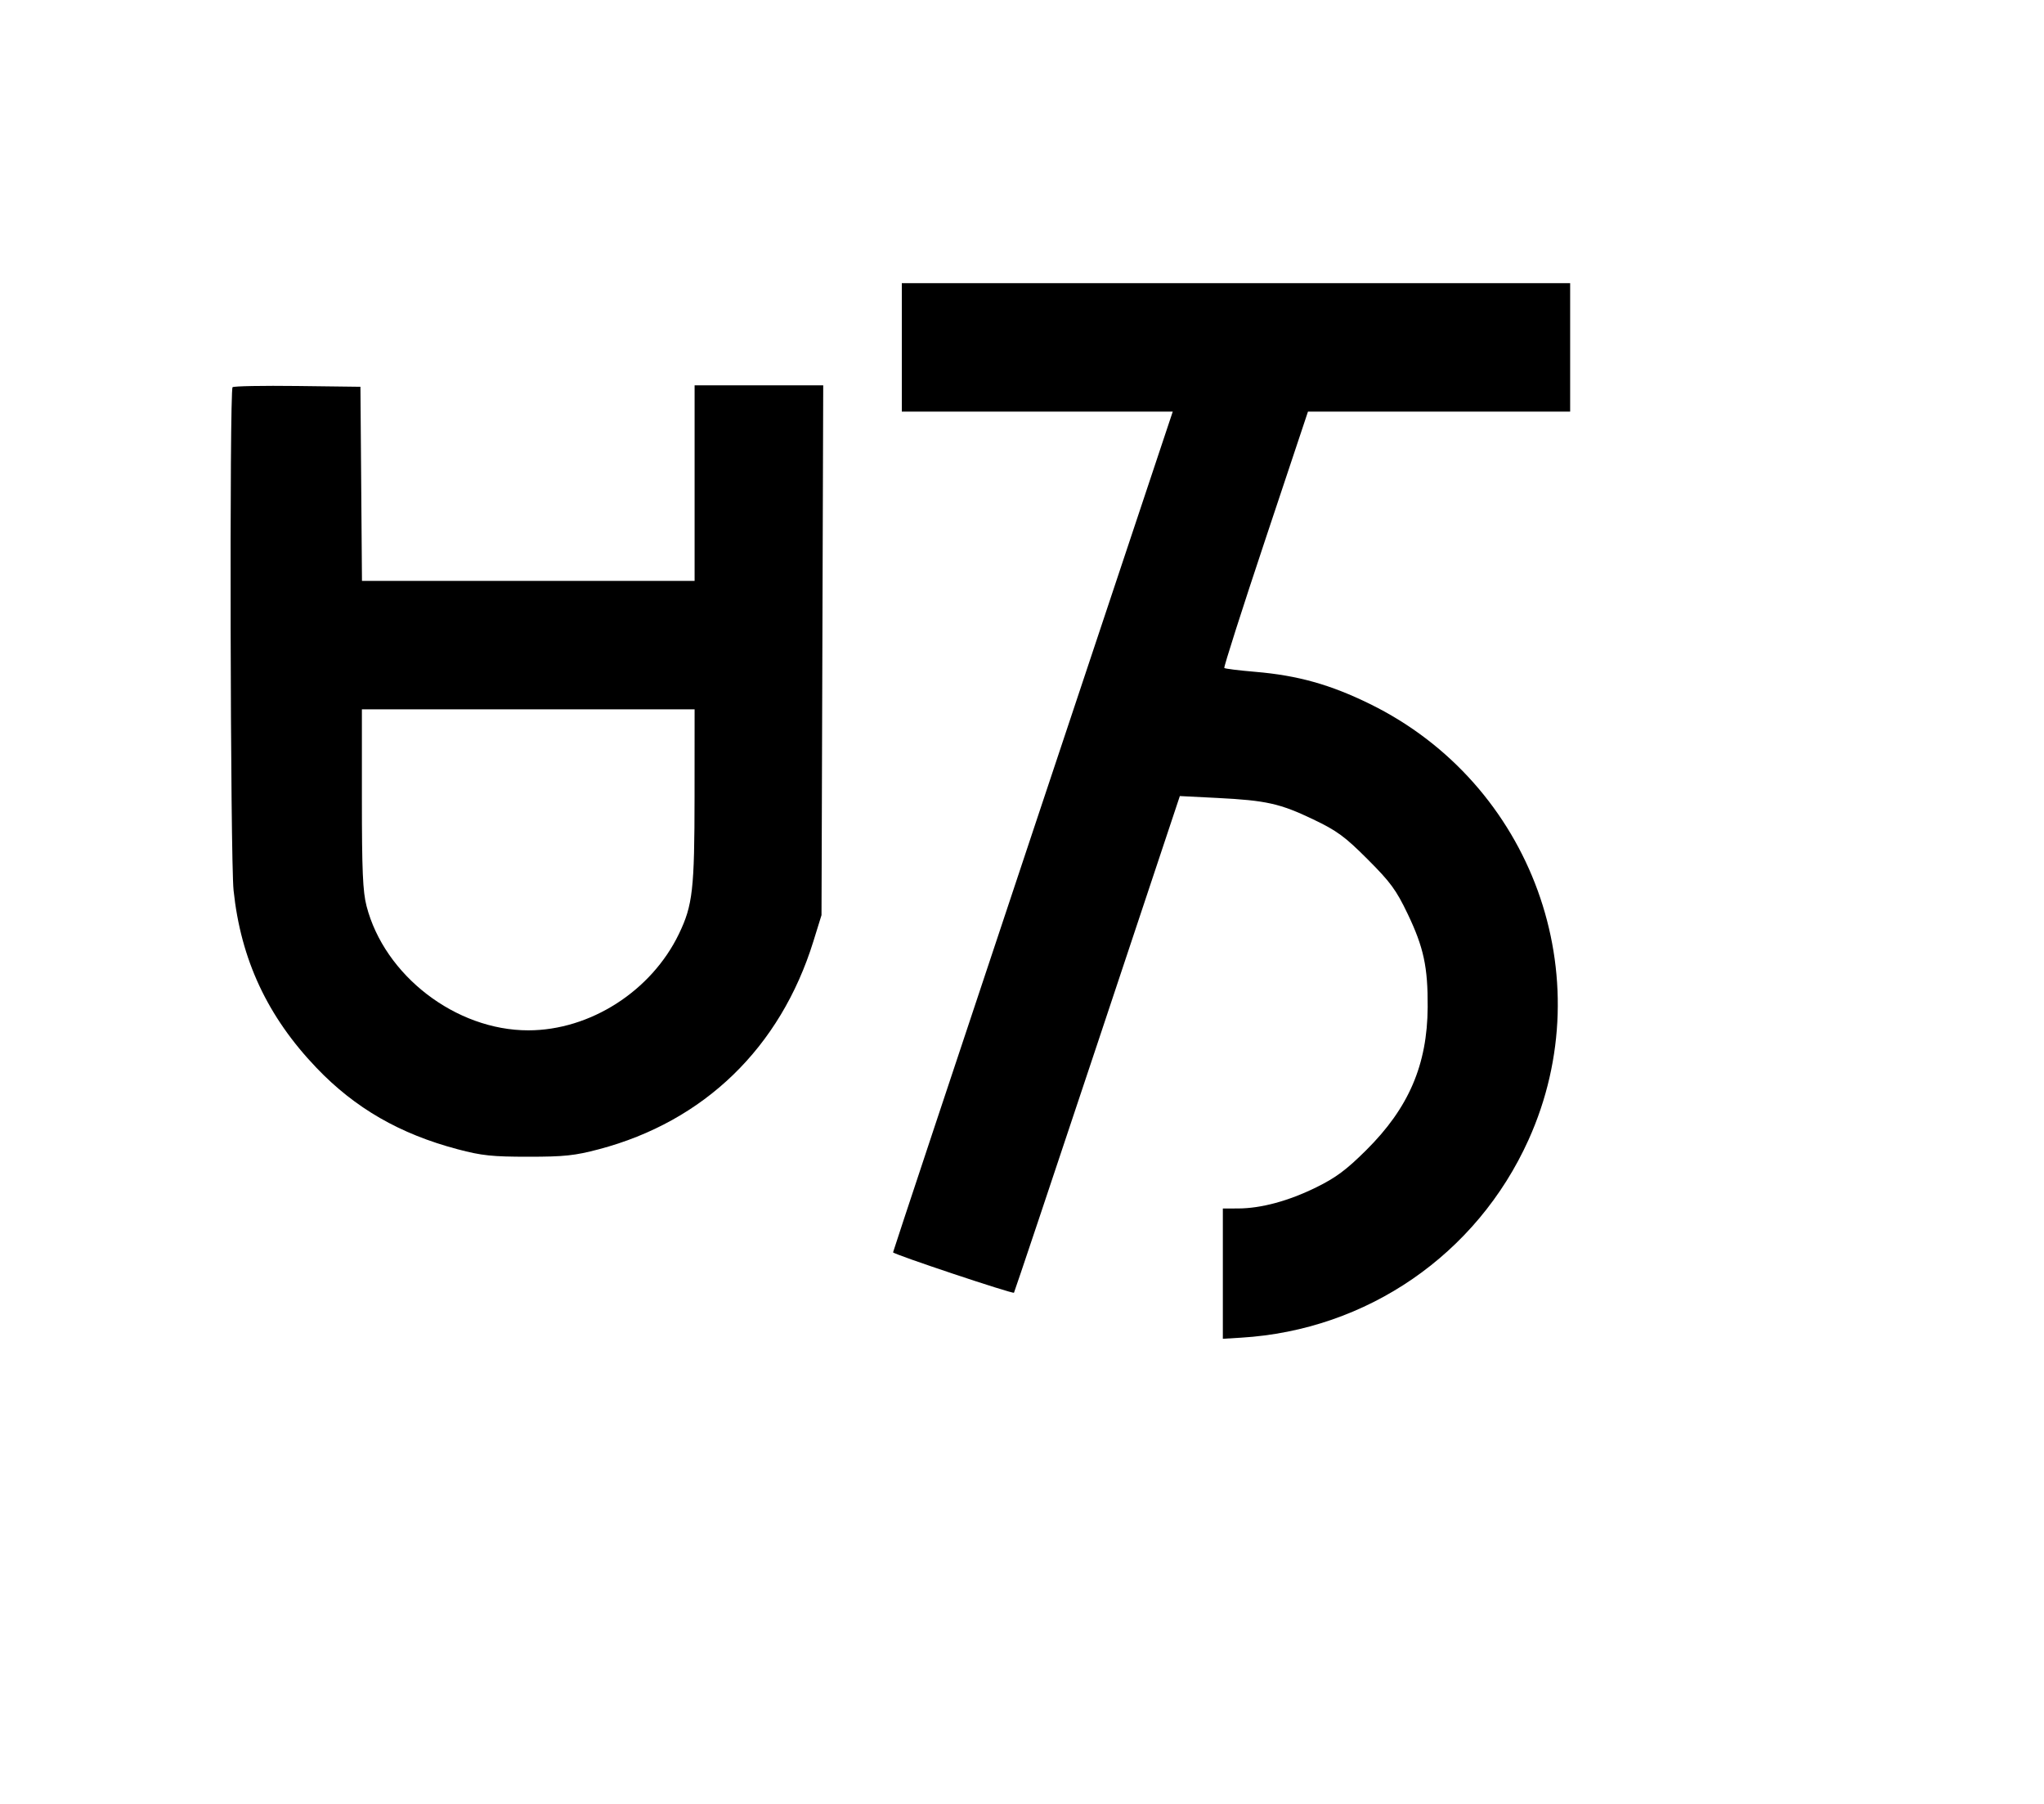 <svg width="136mm" height="120mm" version="1.1" viewBox="0 0 600 529.412" xmlns="http://www.w3.org/2000/svg"><path d="M264.720 101.947 L 264.720 120.795 304.487 120.795 L 344.253 120.795 303.202 243.942 C 280.623 311.673,262.150 367.291,262.150 367.537 C 262.150 368.078,297.288 379.810,297.645 379.387 C 297.784 379.224,308.795 346.361,322.115 306.358 L 346.334 233.627 357.323 234.183 C 371.704 234.911,375.752 235.816,385.515 240.488 C 392.489 243.826,394.772 245.501,401.466 252.196 C 408.154 258.884,409.840 261.180,413.180 268.147 C 417.913 278.021,419.154 283.787,419.082 295.562 C 418.978 312.486,413.530 325.158,401.022 337.569 C 395.203 343.343,392.123 345.633,386.372 348.463 C 378.234 352.467,370.191 354.642,363.455 354.661 L 358.957 354.674 358.957 373.790 L 358.957 392.906 364.312 392.583 C 401.255 390.353,433.476 368.187,448.680 334.541 C 470.335 286.617,449.731 229.960,402.157 206.615 C 390.529 200.909,380.973 198.227,368.512 197.173 C 363.709 196.767,359.601 196.257,359.384 196.040 C 359.167 195.823,364.605 178.804,371.468 158.220 L 383.947 120.795 422.426 120.795 L 460.905 120.795 460.905 101.947 L 460.905 83.100 362.812 83.100 L 264.720 83.100 264.720 101.947 M68.267 113.639 C 67.330 114.576,67.605 252.167,68.562 261.293 C 70.693 281.623,78.510 298.352,92.915 313.405 C 104.231 325.231,117.378 332.806,134.387 337.299 C 141.414 339.156,144.487 339.480,155.063 339.480 C 165.661 339.480,168.706 339.157,175.800 337.284 C 206.725 329.116,229.073 307.462,238.753 276.286 L 241.147 268.575 241.398 190.830 L 241.650 113.084 222.772 113.084 L 203.895 113.084 203.895 141.784 L 203.895 170.483 155.074 170.483 L 106.254 170.483 106.028 141.998 L 105.802 113.513 87.328 113.282 C 77.167 113.156,68.590 113.316,68.267 113.639 M203.882 233.665 C 203.868 261.060,203.342 265.686,199.286 274.095 C 191.186 290.886,173.210 302.385,155.063 302.385 C 133.781 302.385,112.850 286.291,107.588 265.882 C 106.494 261.638,106.231 255.538,106.231 234.398 L 106.231 208.178 155.063 208.178 L 203.895 208.178 203.882 233.665 " stroke="none" fill-rule="evenodd" fill="black"></path></svg>